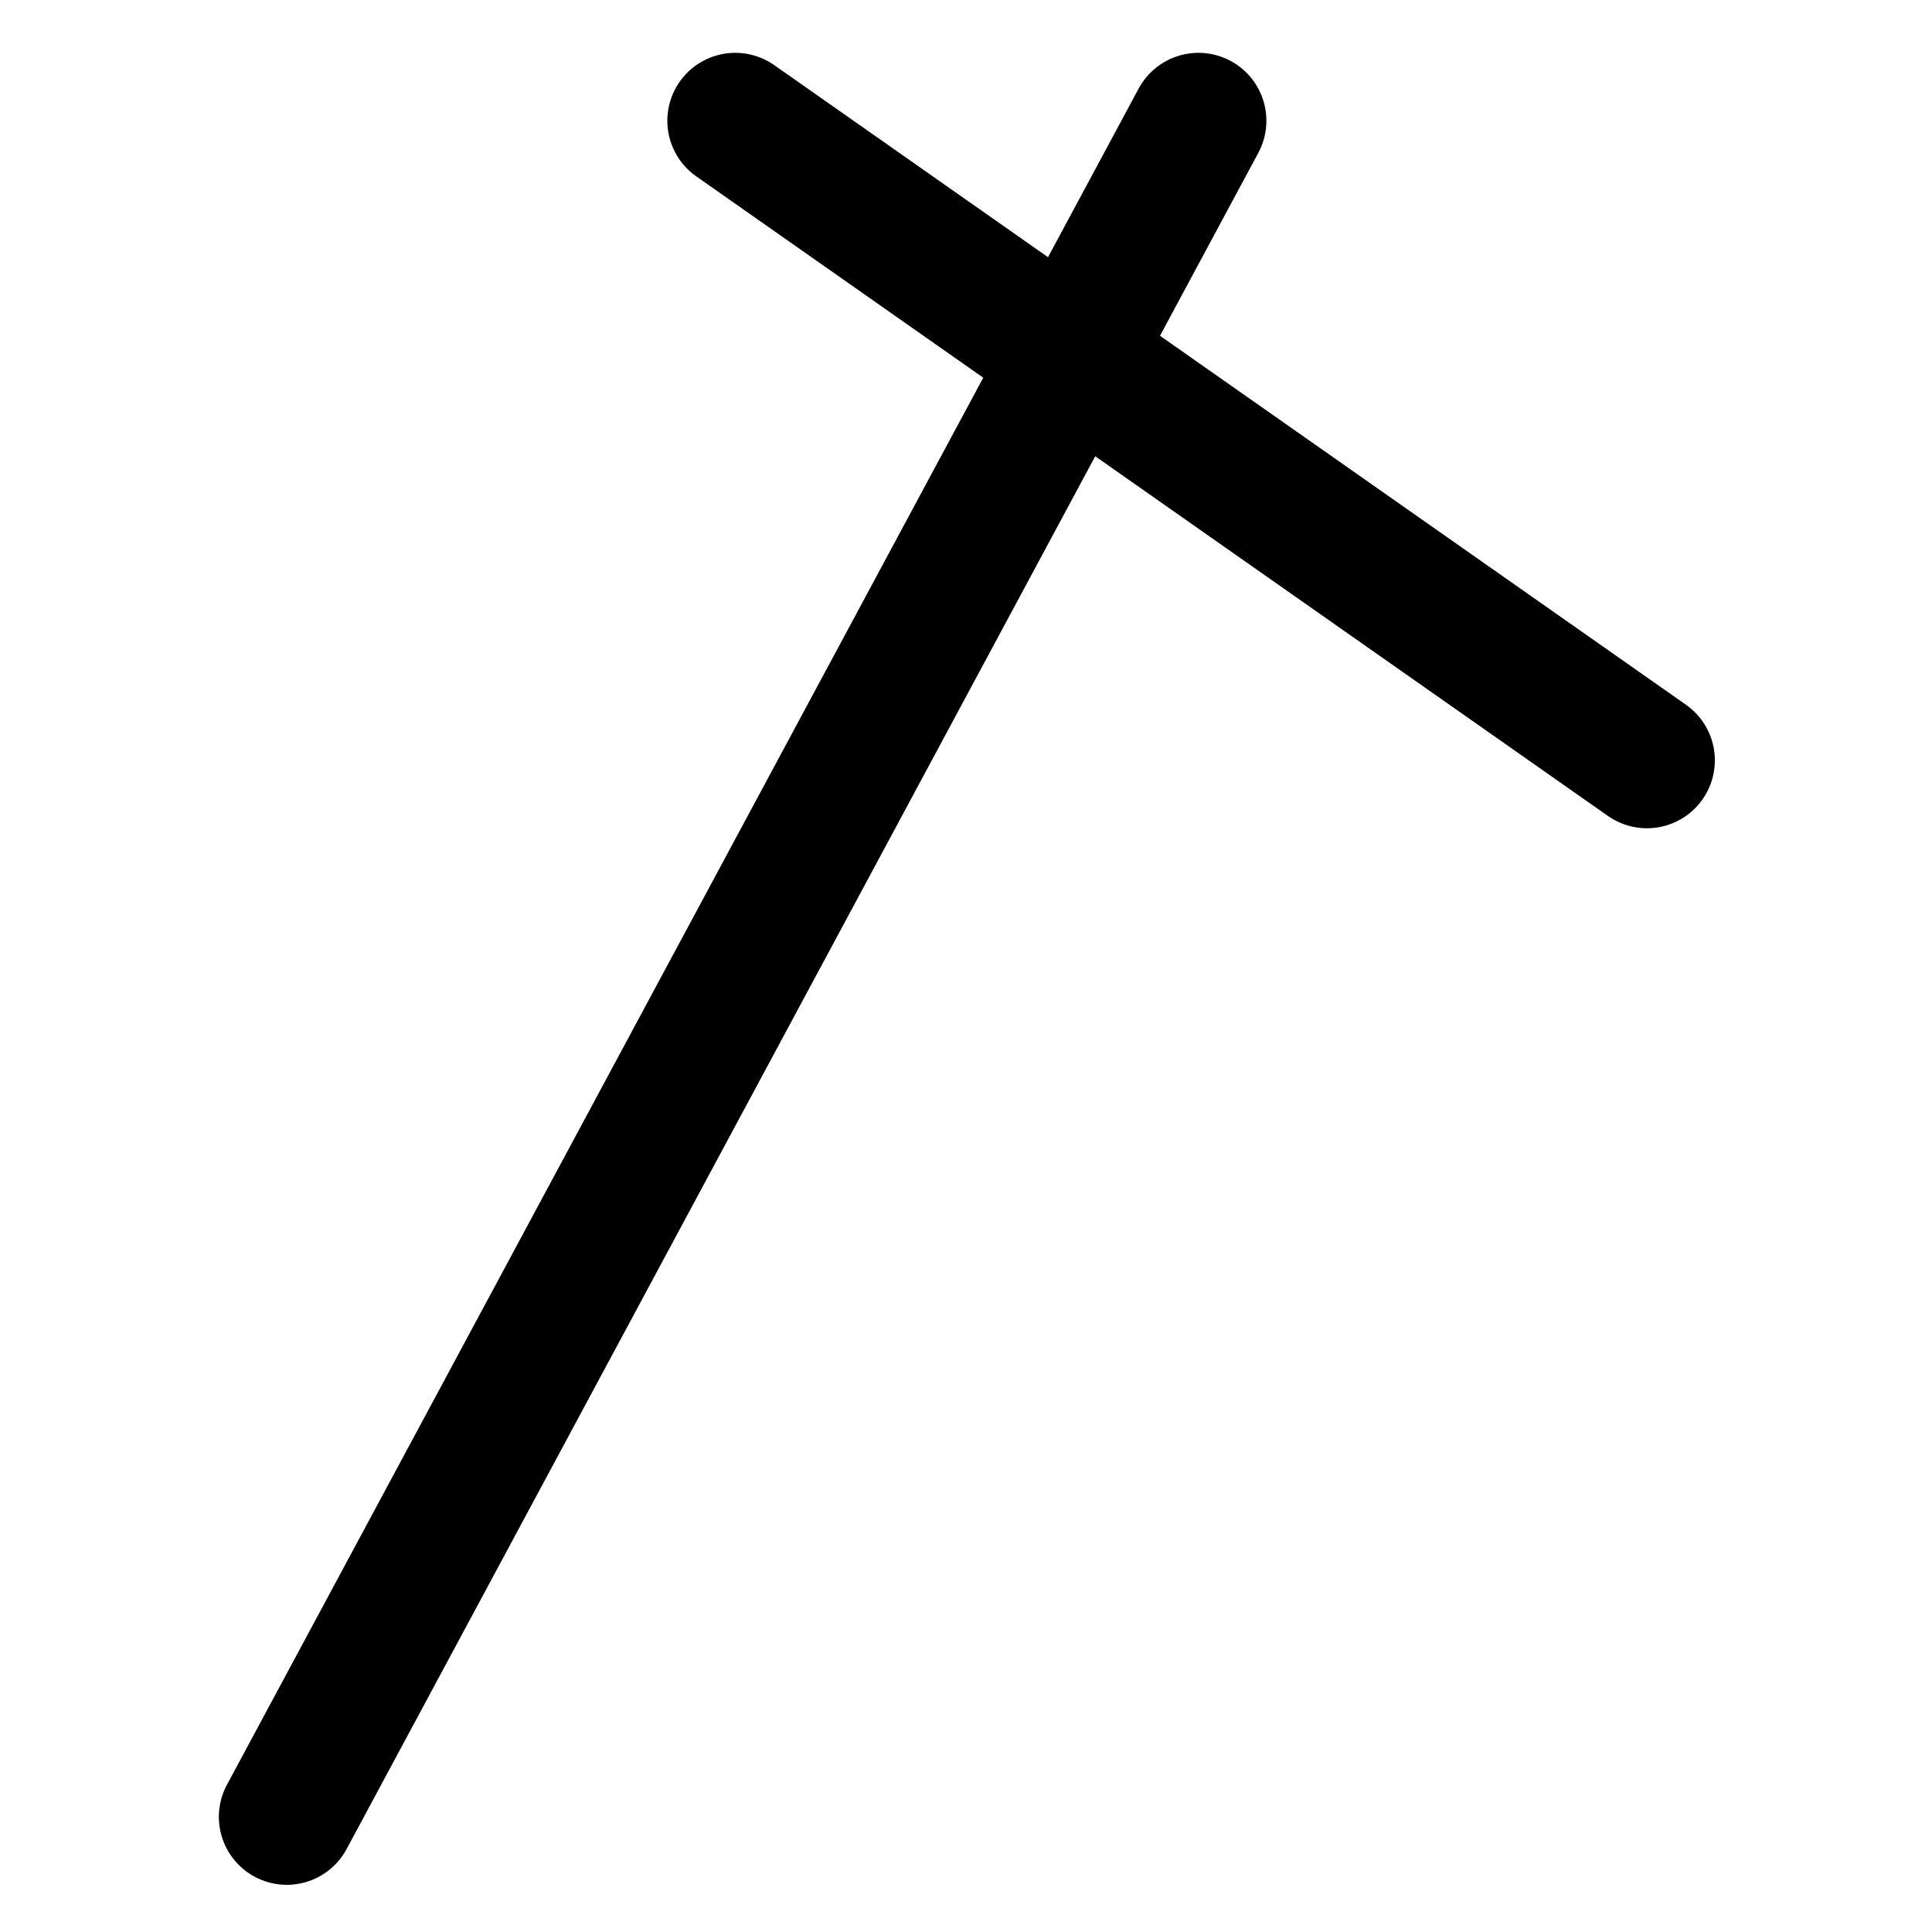<svg width="256" height="256" viewBox="0 0 256 256" fill="none" xmlns="http://www.w3.org/2000/svg">
<style>
		path {
			stroke: black;
		}
		@media ( prefers-color-scheme: dark ) {
			path {
				stroke: white;
			}
		}
	</style>
<path d="M38 240.748L158.802 16"  stroke-width="18" stroke-linecap="round"/>
<path d="M218.227 100.748L97.425 16" stroke-width="18" stroke-linecap="round"/>
</svg>
